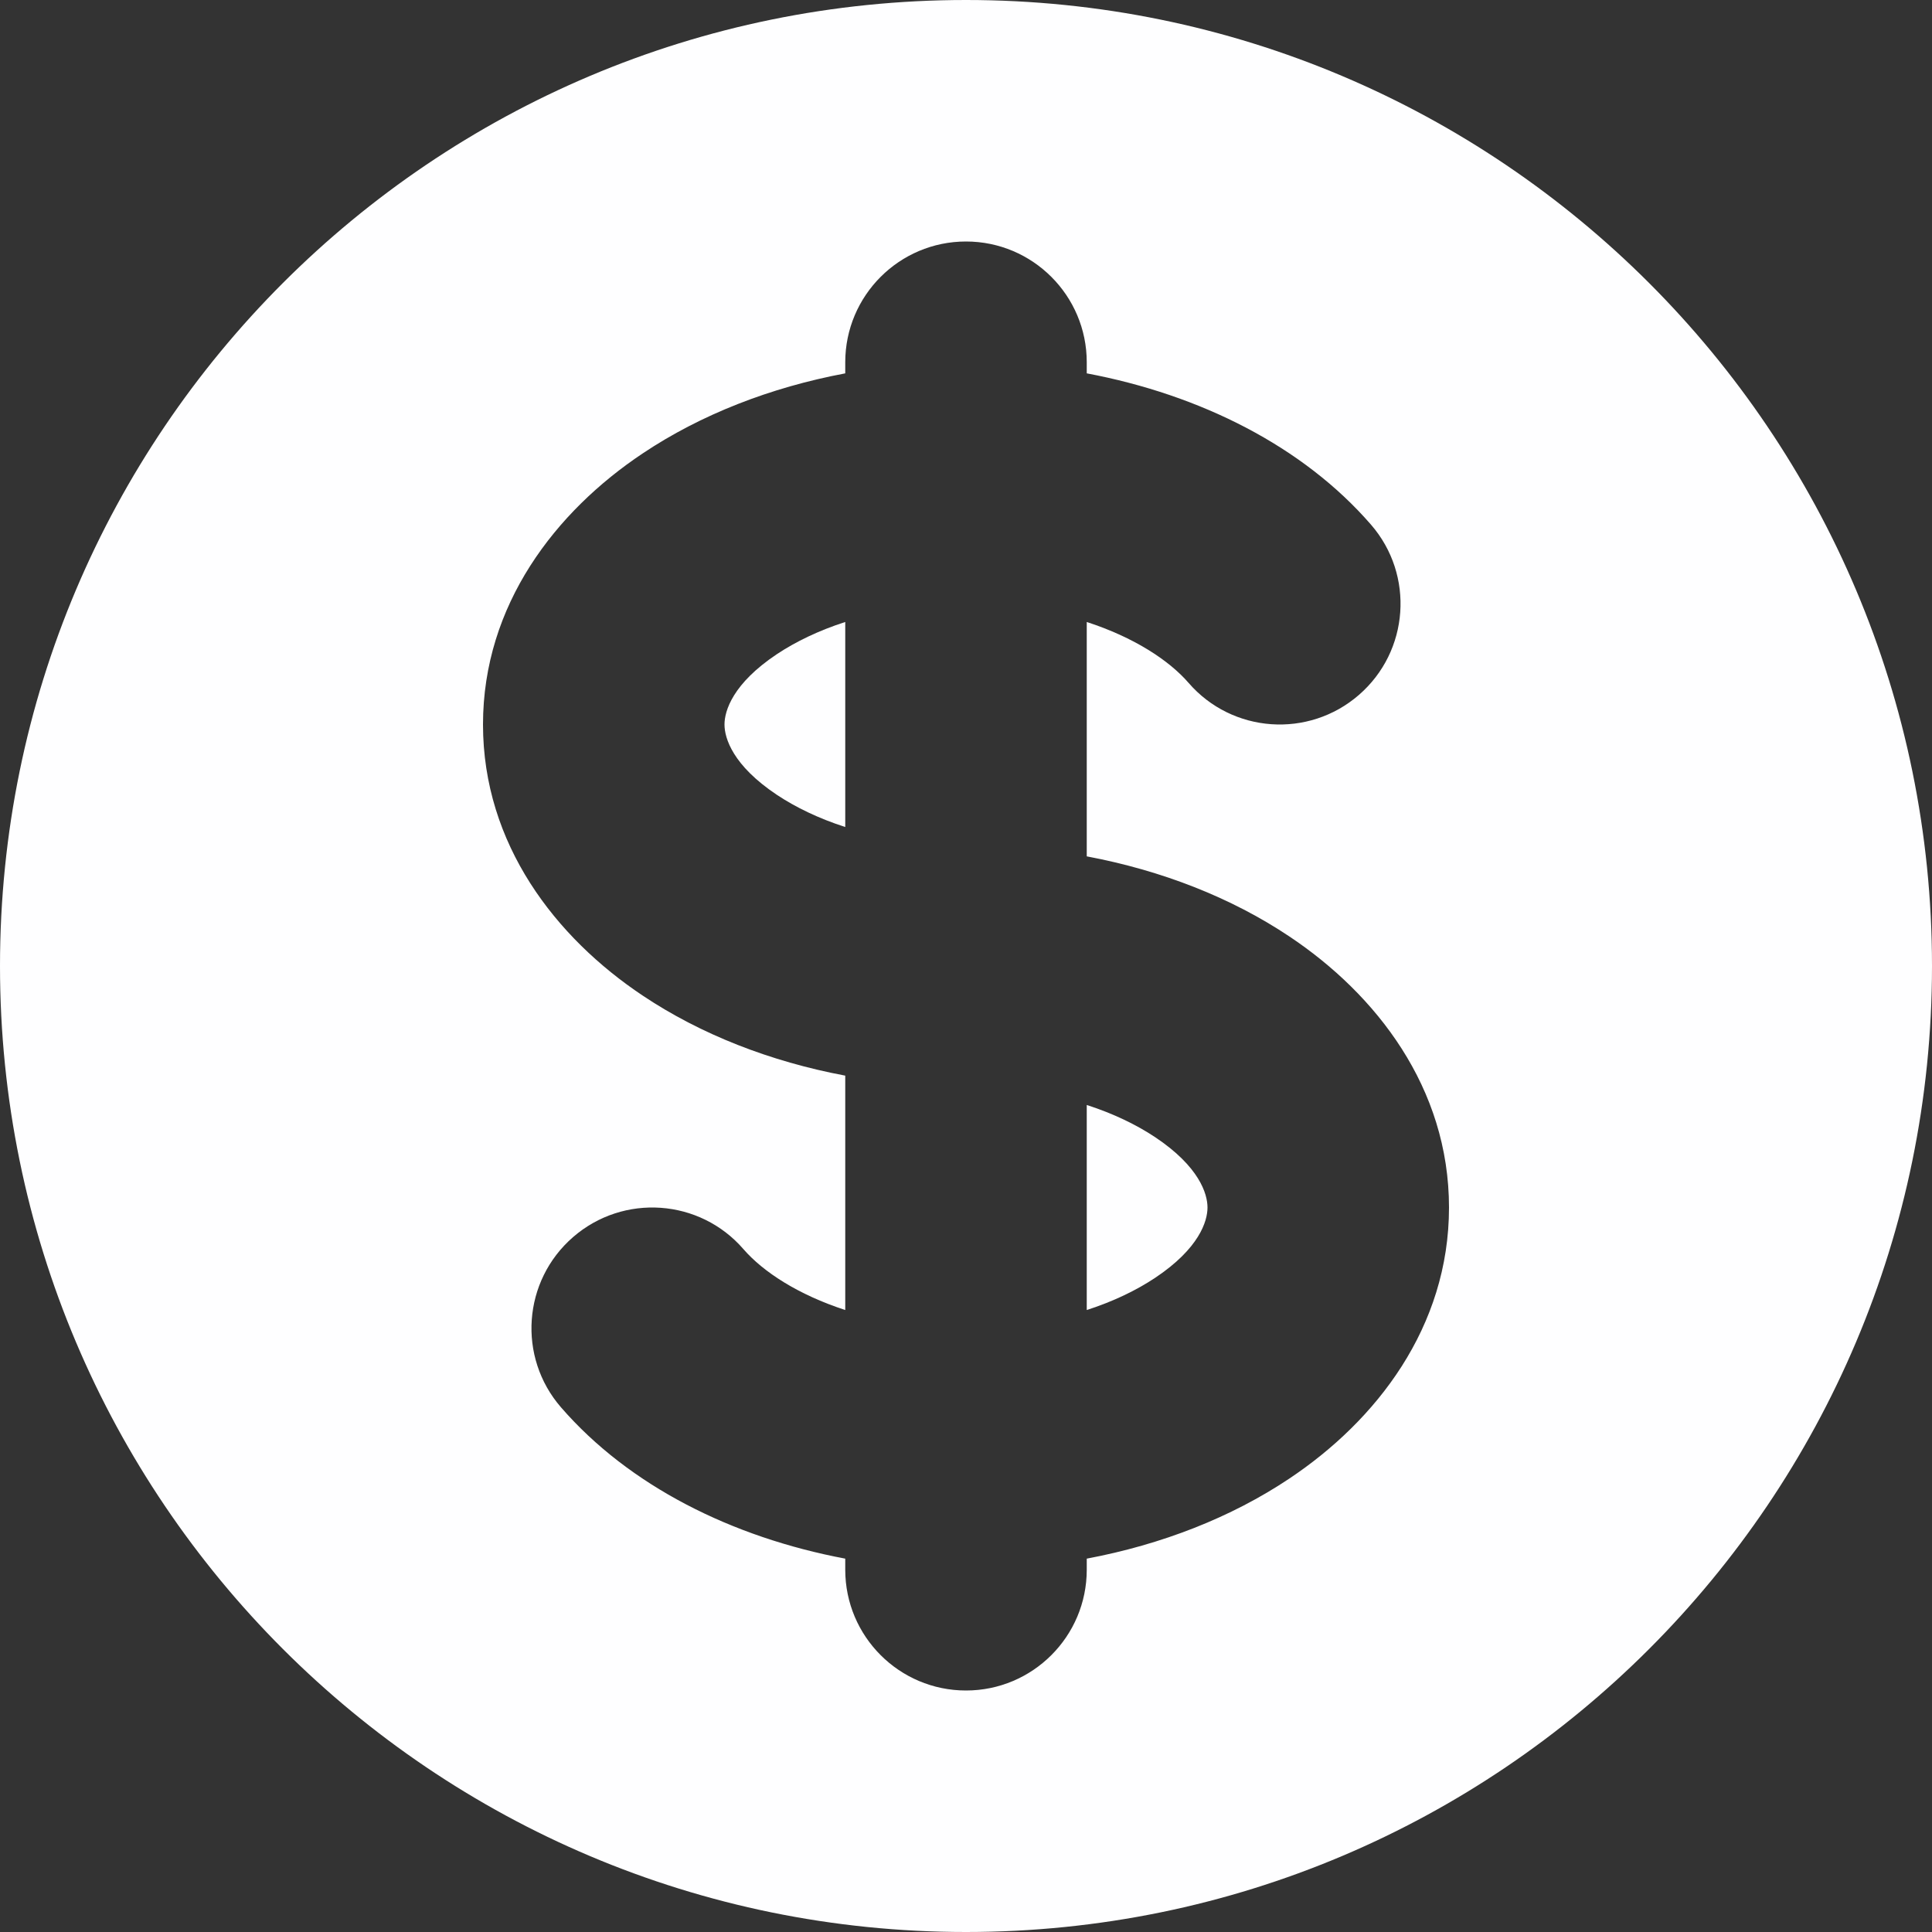 <svg width="16" height="16" viewBox="0 0 16 16" fill="none" xmlns="http://www.w3.org/2000/svg">
<rect x="0" y="0" width="16" height="16" fill="#333333" stroke="none"/>
<path d="M6.433 5.418C6.588 5.315 6.779 5.222 7 5.151L7 6.849C6.779 6.778 6.588 6.685 6.433 6.582C6.069 6.339 6 6.114 6 6C6 5.886 6.069 5.661 6.433 5.418Z" fill="#FEFEFF"/>
<path d="M9 10.849L9 9.151C9.221 9.222 9.412 9.315 9.567 9.418C9.931 9.661 10 9.886 10 10C10 10.114 9.931 10.339 9.567 10.582C9.412 10.685 9.221 10.778 9 10.849Z" fill="#FEFEFF"/>
<path fill-rule="evenodd" clip-rule="evenodd" d="M8 16C12.418 16 16 12.418 16 8C16 3.582 12.418 0 8 0C3.582 0 0 3.582 0 8C0 12.418 3.582 16 8 16ZM9 3C9 2.448 8.552 2 8 2C7.448 2 7 2.448 7 3V3.092C6.378 3.209 5.803 3.434 5.324 3.754C4.602 4.235 4 5.009 4 6C4 6.991 4.602 7.765 5.324 8.246C5.803 8.566 6.378 8.791 7 8.908L7 10.849C6.609 10.722 6.319 10.532 6.157 10.345C5.795 9.927 5.163 9.883 4.746 10.245C4.329 10.607 4.284 11.238 4.646 11.655C5.209 12.304 6.06 12.731 7 12.908L7 13C7 13.552 7.448 14 8 14C8.552 14 9 13.552 9 13L9 12.908C9.622 12.791 10.197 12.566 10.676 12.246C11.398 11.765 12 10.991 12 10C12 9.009 11.398 8.235 10.676 7.754C10.197 7.434 9.622 7.209 9 7.092L9 5.151C9.391 5.278 9.681 5.468 9.843 5.655C10.205 6.073 10.837 6.117 11.254 5.755C11.671 5.393 11.716 4.762 11.354 4.345C10.791 3.696 9.94 3.269 9 3.092V3Z" fill="#FEFEFF"/>
</svg>
